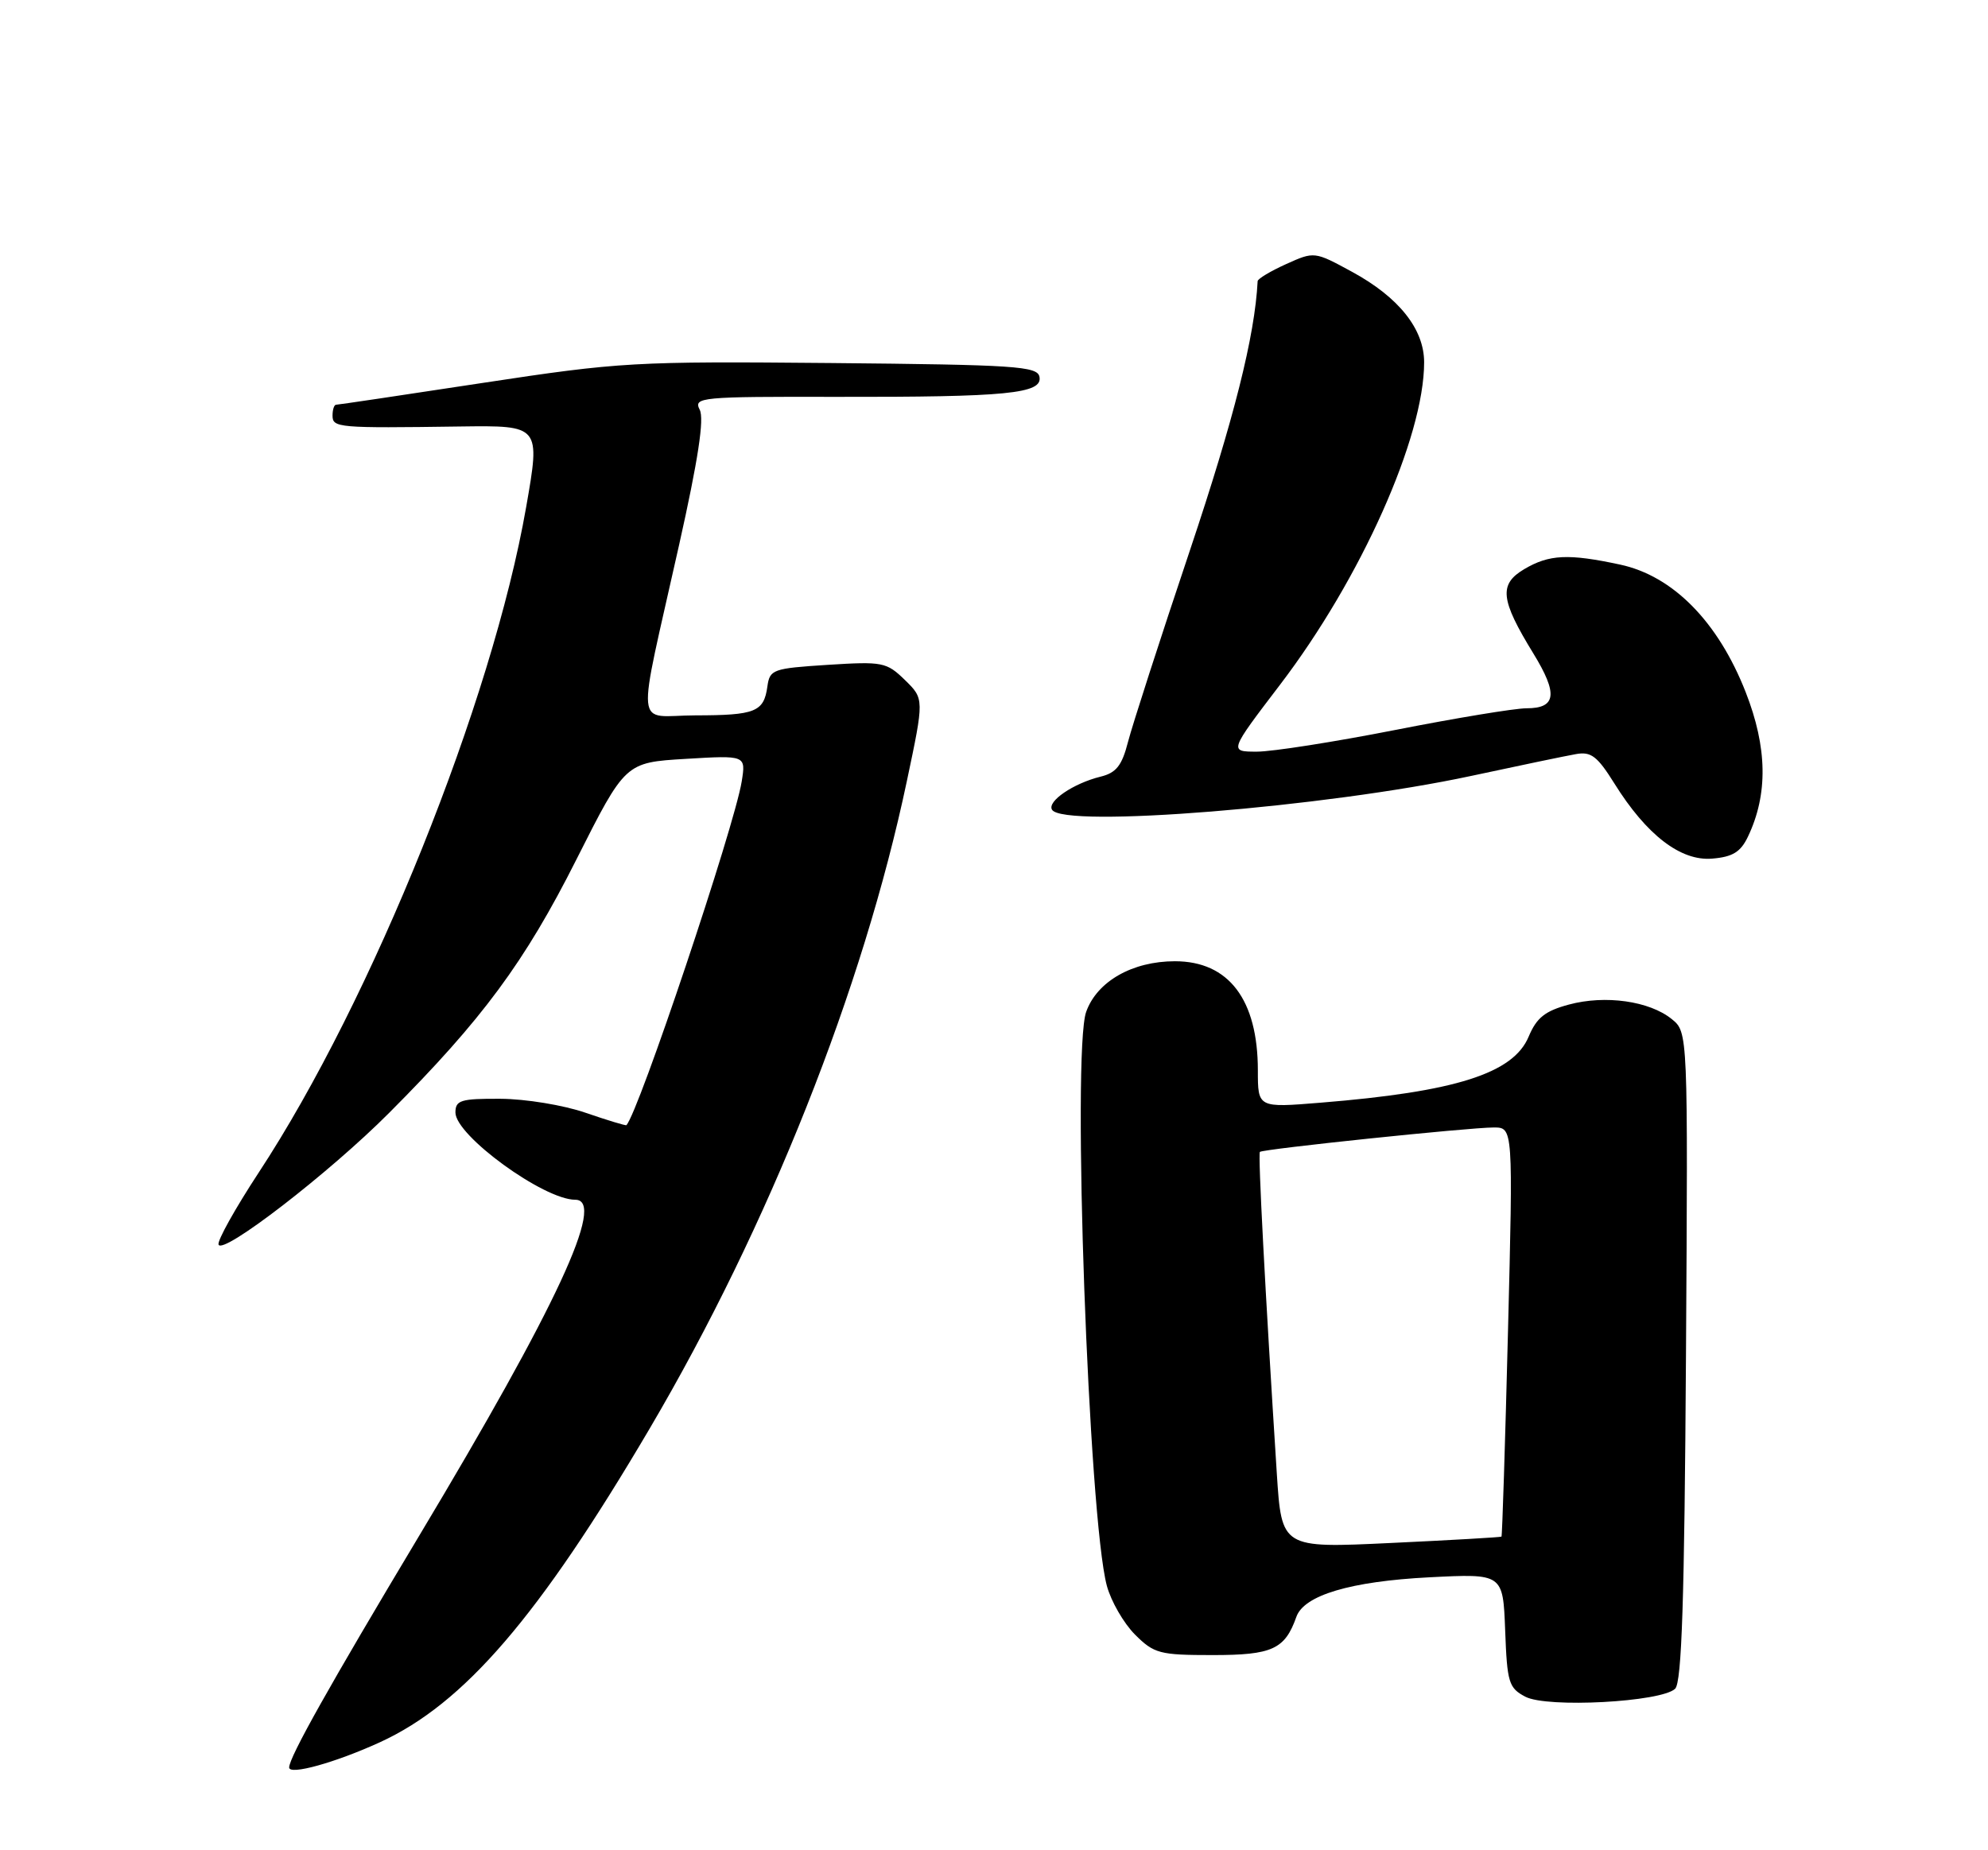 <?xml version="1.0" encoding="UTF-8" standalone="no"?>
<!DOCTYPE svg PUBLIC "-//W3C//DTD SVG 1.1//EN" "http://www.w3.org/Graphics/SVG/1.1/DTD/svg11.dtd" >
<svg xmlns="http://www.w3.org/2000/svg" xmlns:xlink="http://www.w3.org/1999/xlink" version="1.1" viewBox="0 0 275 256">
 <g >
 <path fill="currentColor"
d=" M 52.56 241.06 C 64.21 235.72 74.55 223.69 89.88 197.64 C 106.32 169.70 119.38 136.83 125.44 108.10 C 127.85 96.70 127.85 96.70 125.18 94.09 C 122.63 91.61 122.10 91.51 114.50 91.99 C 106.89 92.48 106.48 92.62 106.15 95.00 C 105.66 98.50 104.49 98.97 96.20 98.98 C 87.70 99.00 87.99 102.03 93.95 75.35 C 96.57 63.63 97.44 57.95 96.79 56.69 C 95.91 54.96 96.86 54.87 115.68 54.91 C 139.29 54.95 144.24 54.47 143.79 52.14 C 143.51 50.67 140.47 50.47 115.03 50.23 C 87.72 49.98 85.79 50.09 66.78 52.98 C 55.90 54.64 46.77 56.00 46.49 56.00 C 46.22 56.00 46.00 56.67 46.00 57.50 C 46.00 59.18 46.74 59.25 63.63 59.01 C 74.76 58.86 74.76 58.86 72.78 70.18 C 68.09 97.02 51.50 138.32 35.78 162.25 C 32.55 167.18 30.05 171.65 30.23 172.20 C 30.74 173.72 45.59 162.26 53.84 153.97 C 66.73 141.05 72.59 133.11 79.73 118.93 C 86.50 105.50 86.50 105.50 94.84 105.00 C 103.18 104.50 103.18 104.50 102.60 108.13 C 101.59 114.39 88.32 153.98 86.65 155.68 C 86.56 155.77 84.01 155.00 80.99 153.96 C 77.96 152.91 72.70 152.05 69.25 152.03 C 63.73 152.00 63.00 152.23 63.00 153.93 C 63.00 157.11 75.21 166.00 79.58 166.00 C 83.87 166.00 77.03 180.72 57.98 212.50 C 45.57 233.22 40.00 243.14 40.00 244.55 C 40.00 245.66 46.40 243.88 52.56 241.06 Z  M 231.72 233.66 C 232.64 232.78 233.01 221.35 233.22 187.65 C 233.50 142.82 233.50 142.82 231.25 141.00 C 228.16 138.50 222.06 137.64 217.04 138.99 C 213.72 139.88 212.56 140.81 211.46 143.43 C 209.34 148.52 201.36 151.06 182.68 152.57 C 174.00 153.28 174.00 153.28 174.00 148.11 C 174.00 138.31 169.97 133.00 162.53 133.00 C 156.64 133.00 151.75 135.79 150.25 140.00 C 148.26 145.57 150.59 210.01 153.11 219.41 C 153.69 221.56 155.44 224.59 157.00 226.16 C 159.65 228.80 160.40 229.00 167.77 229.00 C 176.00 229.00 177.74 228.20 179.33 223.70 C 180.40 220.71 186.84 218.80 197.71 218.24 C 207.91 217.72 207.91 217.72 208.21 225.58 C 208.48 232.81 208.70 233.55 211.00 234.76 C 214.01 236.35 229.80 235.50 231.72 233.66 Z  M 241.79 115.77 C 244.59 109.90 244.49 103.44 241.47 95.74 C 237.65 86.01 231.42 79.69 224.12 78.12 C 216.96 76.58 214.30 76.71 210.86 78.74 C 207.31 80.84 207.54 82.96 212.10 90.40 C 215.54 96.01 215.29 98.00 211.16 98.00 C 209.56 98.00 201.39 99.35 193.00 101.00 C 184.61 102.65 176.00 104.00 173.87 104.00 C 170.01 104.00 170.01 104.00 177.06 94.75 C 188.25 80.08 197.00 60.50 197.00 50.13 C 197.00 45.53 193.50 41.13 187.03 37.61 C 181.83 34.78 181.81 34.78 177.91 36.54 C 175.76 37.51 173.99 38.57 173.97 38.90 C 173.58 46.52 170.70 57.95 164.59 76.18 C 160.47 88.45 156.63 100.36 156.04 102.64 C 155.20 105.93 154.41 106.93 152.24 107.46 C 148.47 108.39 144.81 110.89 145.53 112.04 C 147.12 114.61 183.31 111.69 203.50 107.36 C 210.10 105.94 216.62 104.58 218.00 104.34 C 220.09 103.96 220.96 104.63 223.31 108.39 C 227.76 115.53 232.49 119.17 236.84 118.80 C 239.67 118.57 240.78 117.89 241.79 115.77 Z  M 176.62 203.86 C 174.99 178.35 174.01 159.66 174.28 159.38 C 174.68 158.98 203.21 156.00 206.63 156.00 C 209.31 156.00 209.31 156.00 208.60 184.22 C 208.21 199.74 207.80 212.52 207.70 212.61 C 207.59 212.70 200.70 213.10 192.39 213.49 C 177.29 214.21 177.29 214.21 176.62 203.86 Z "/>
</g>
</svg>